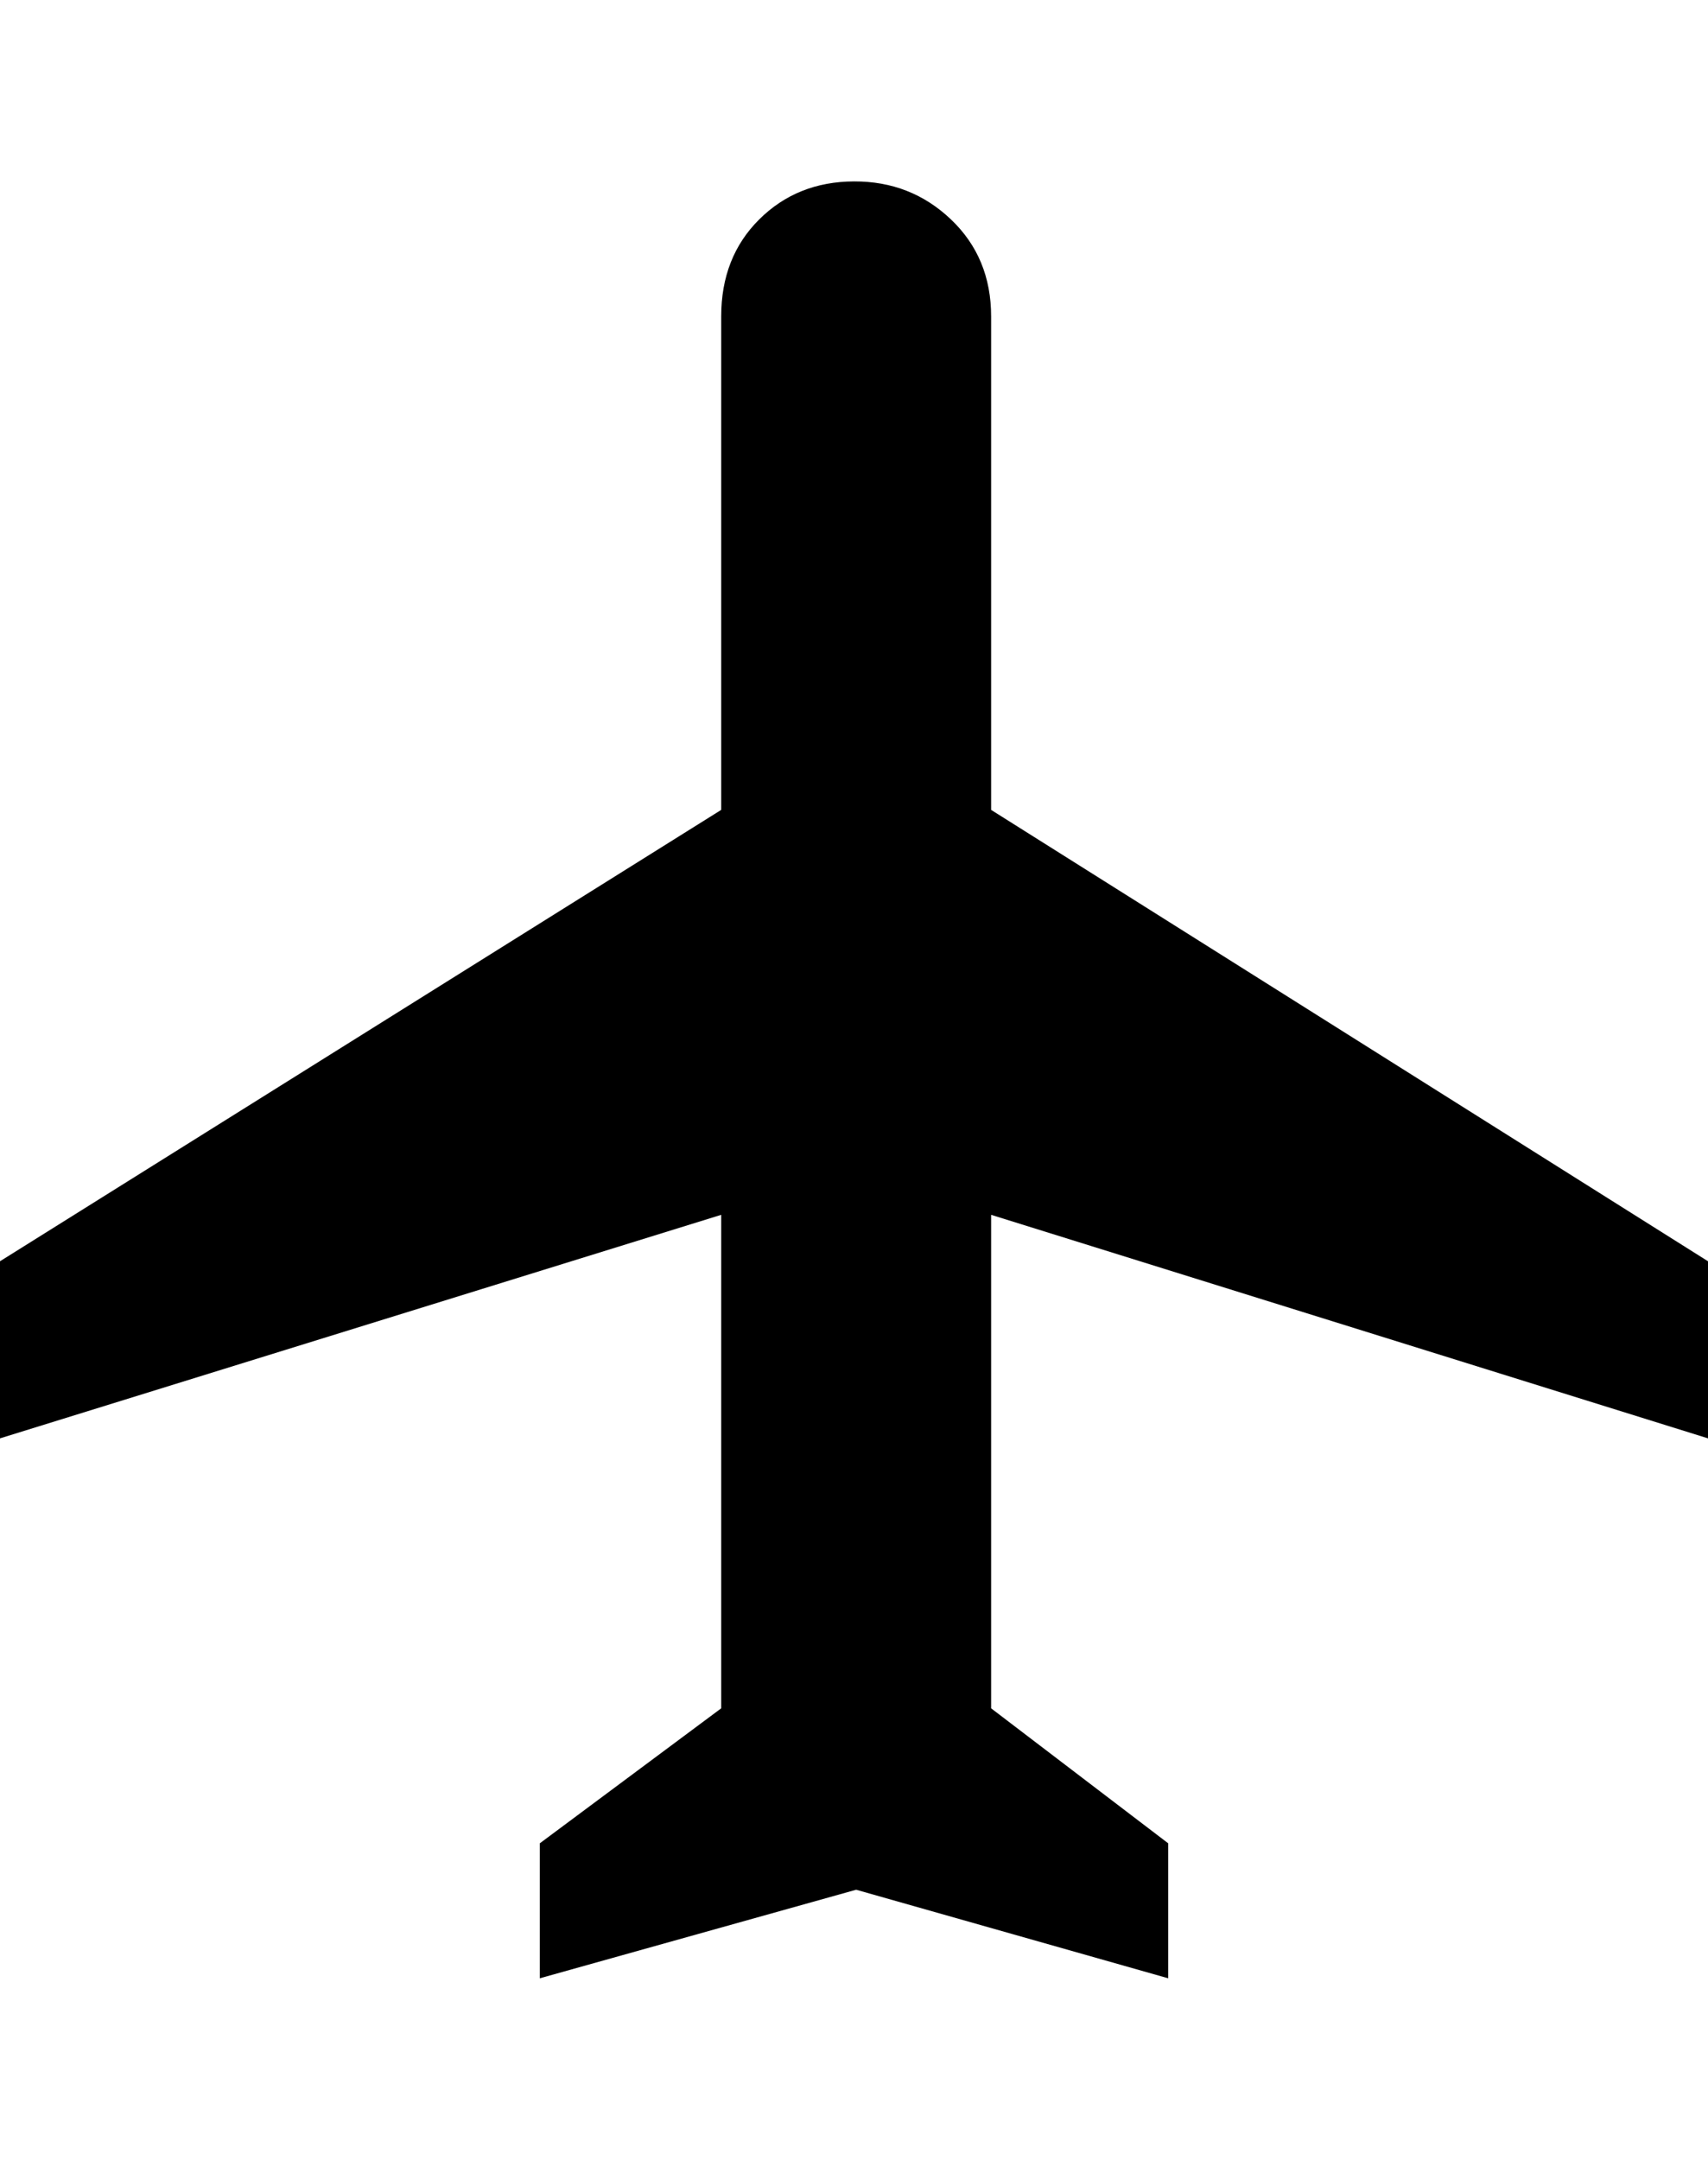 <svg height="1000" width="791.0" xmlns="http://www.w3.org/2000/svg"><path d="m341.8 375z m449.2 291l-332-103.5v228.5l82 62.5v62.5l-144.5-41-146.5 41v-62.5l84-62.5v-228.5l-334 103.5v-82l334-209v-228.5q0-27.4 17.6-44.9t43.9-17.6 44.9 17.6 18.6 44.9v228.5l332 209v82z" /></svg>